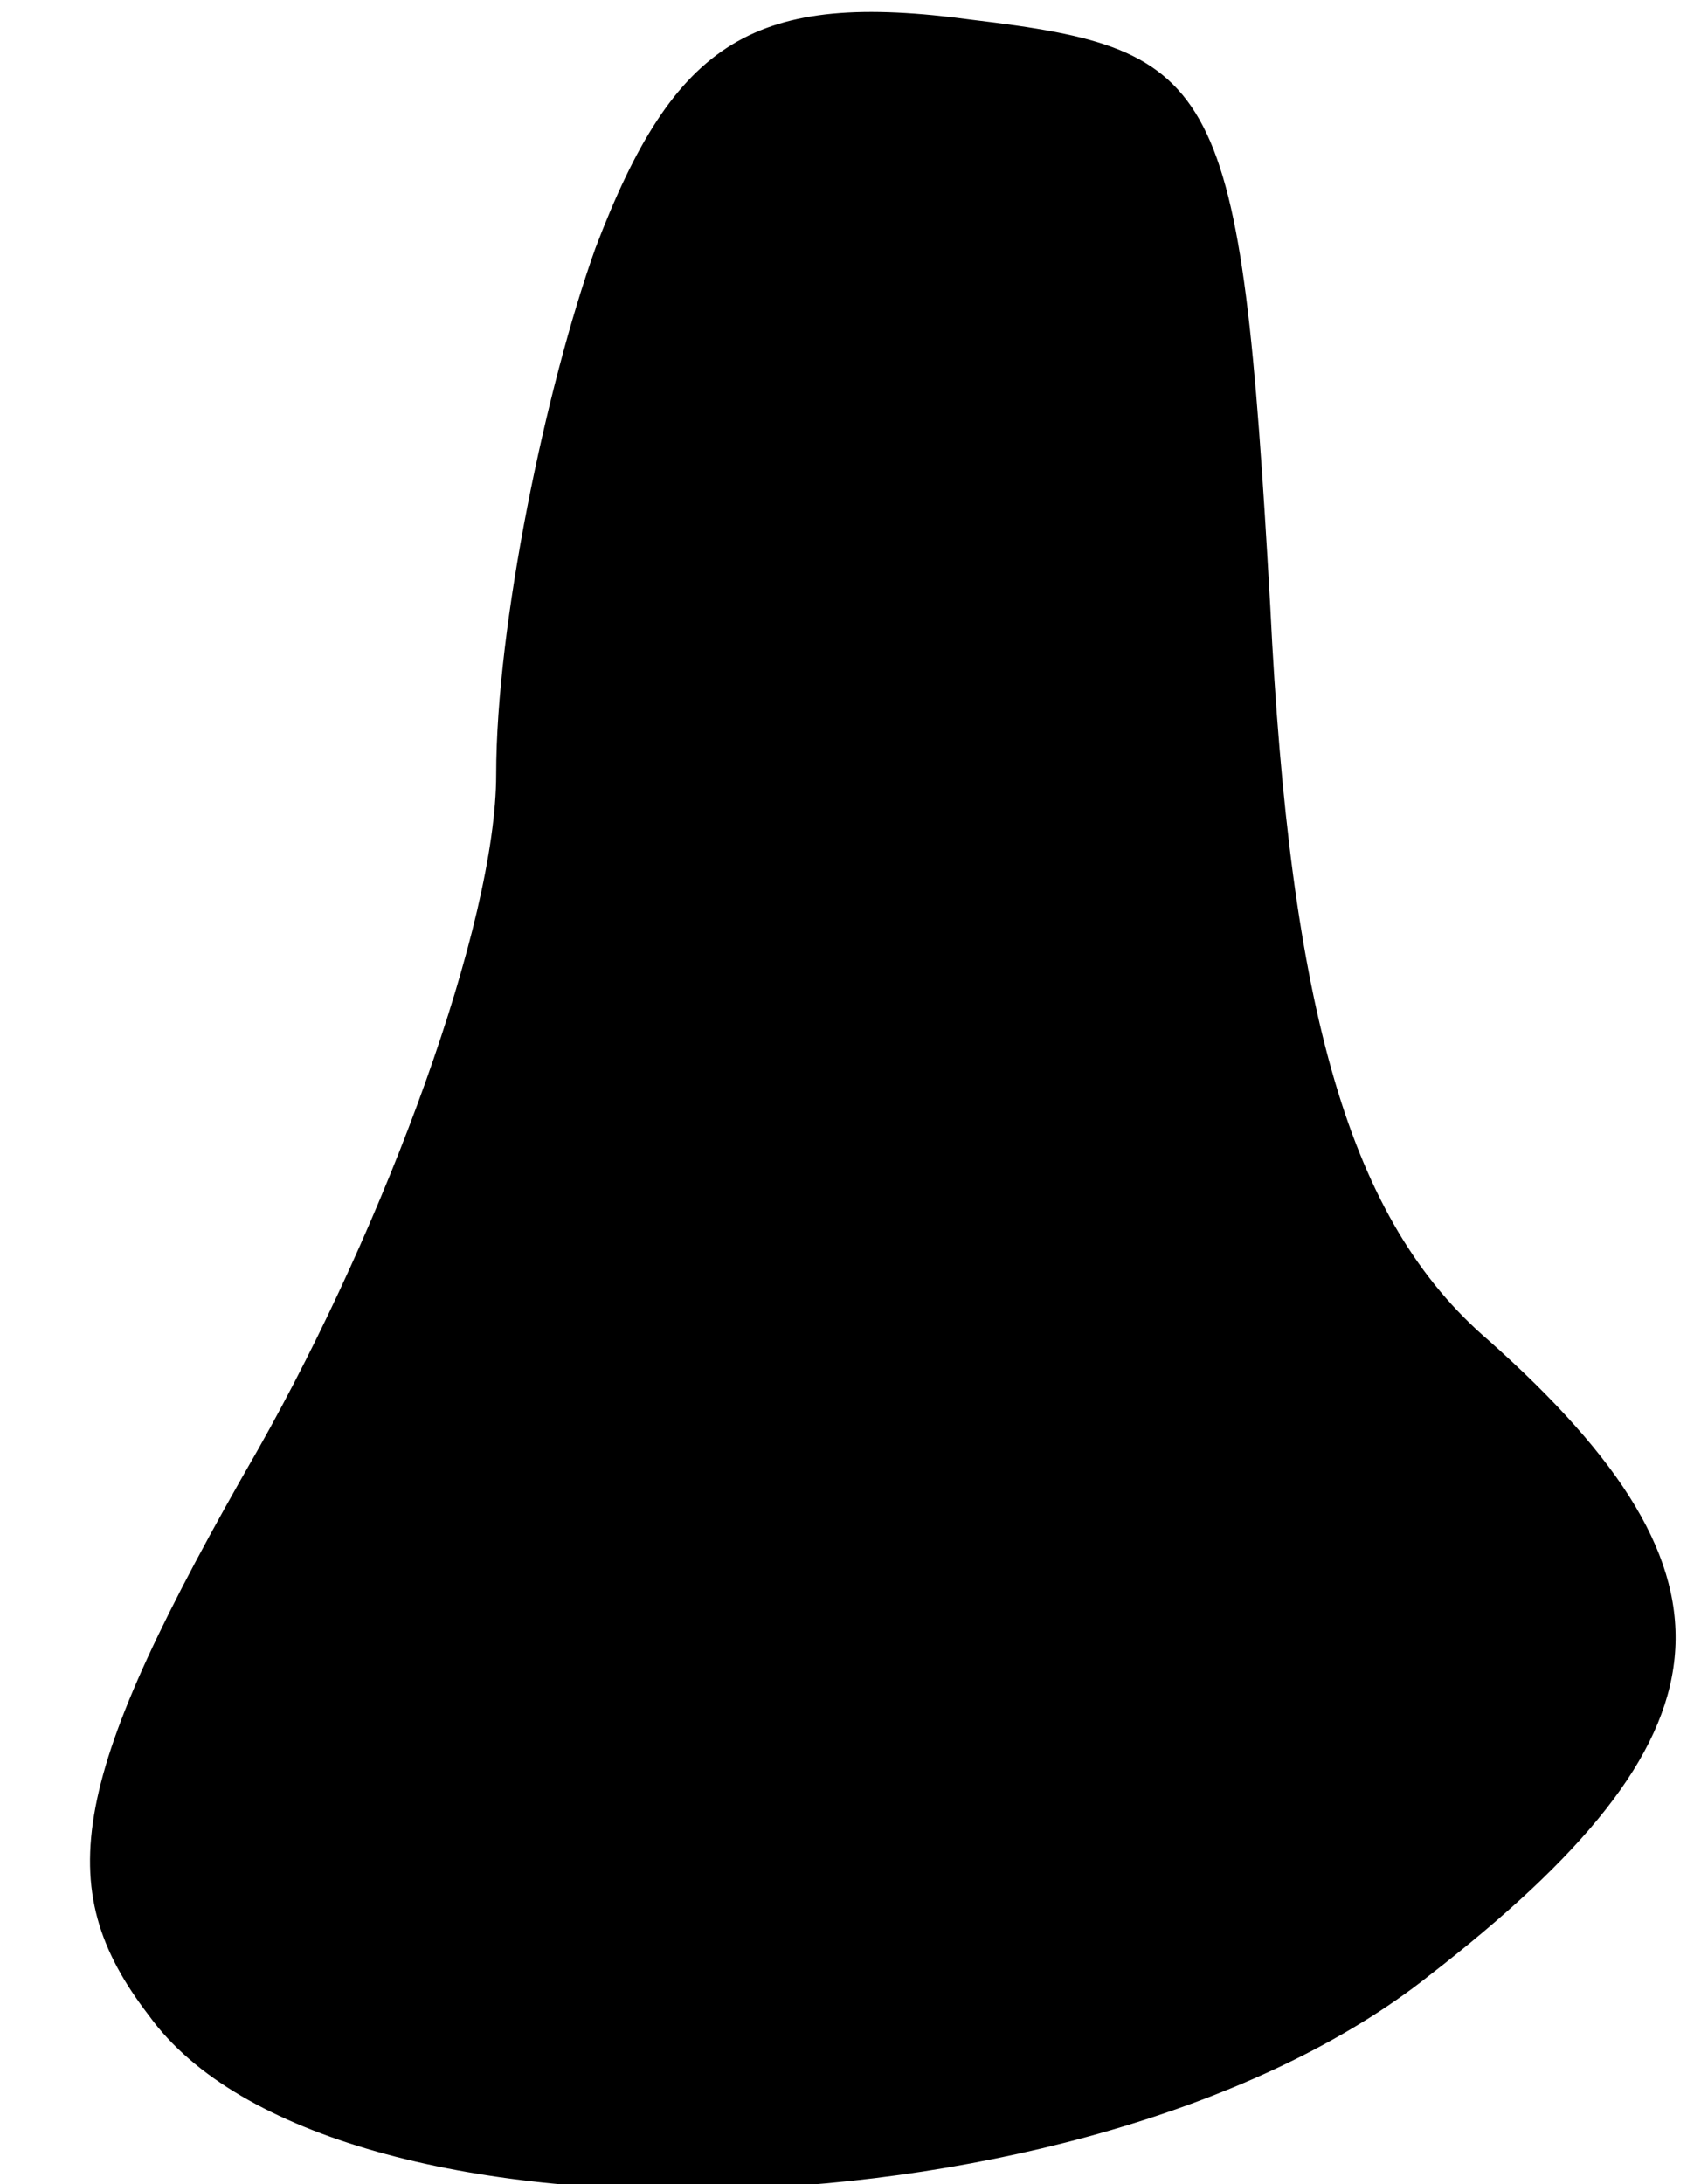 <?xml version="1.0" standalone="no"?>
<!DOCTYPE svg PUBLIC "-//W3C//DTD SVG 20010904//EN"
 "http://www.w3.org/TR/2001/REC-SVG-20010904/DTD/svg10.dtd">
<svg version="1.0" xmlns="http://www.w3.org/2000/svg"
 width="17pt" height="22pt" viewBox="0 0 17 22"
 preserveAspectRatio="xMidYMid meet">
<g transform="translate(0,22) scale(0.1,-0.1)"
fill="#000000" stroke="none">
<path fill="#000000" stroke="none" d="M60 195 c-5 -14 -10 -38 -10 -53 0 -15
-11 -45 -24 -68 -19 -33 -21 -44 -11 -57 18 -25 95 -23 129 4 31 24 33 40 6
64 -14 12 -20 33 -22 74 -3 53 -5 56 -30 59 -22 3 -30 -2 -38 -23z"/>
</g>
</svg>
